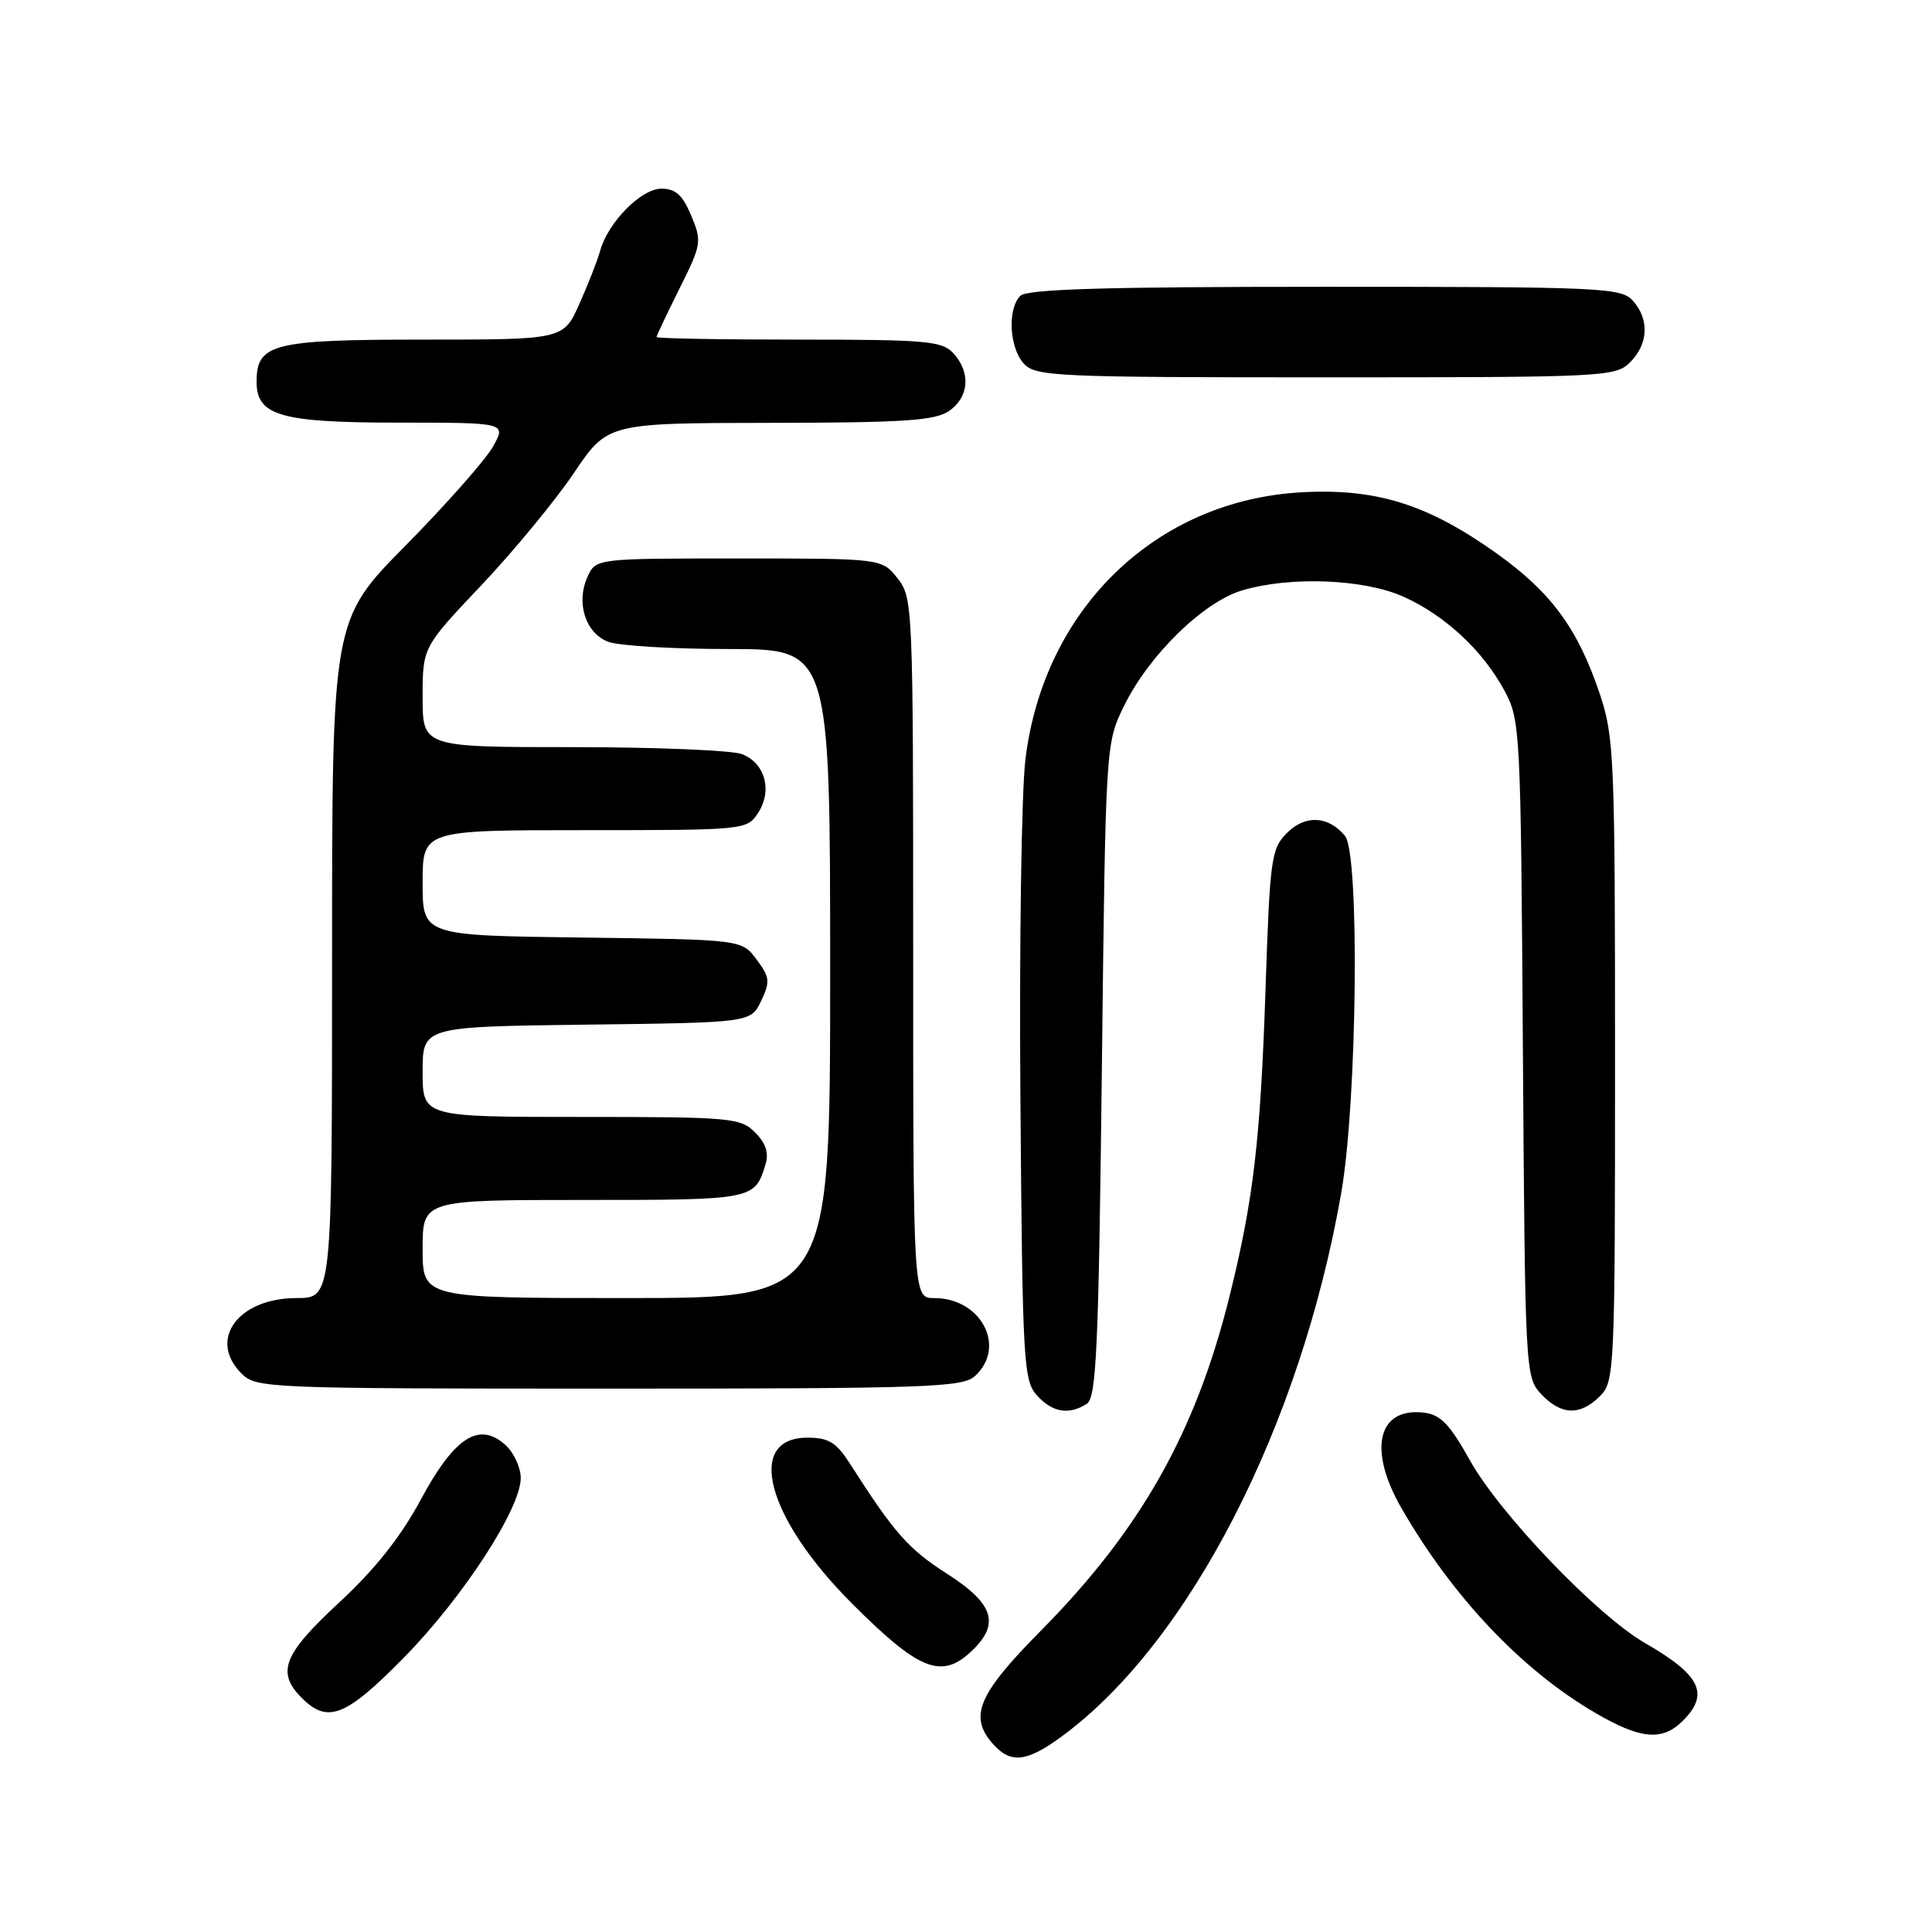 <?xml version="1.0" encoding="UTF-8" standalone="no"?>
<!DOCTYPE svg PUBLIC "-//W3C//DTD SVG 1.1//EN" "http://www.w3.org/Graphics/SVG/1.1/DTD/svg11.dtd" >
<svg xmlns="http://www.w3.org/2000/svg" xmlns:xlink="http://www.w3.org/1999/xlink" version="1.1" viewBox="0 0 256 256">
 <g >
 <path fill="currentColor"
d=" M 140.60 230.15 C 157.52 217.80 172.33 189.01 177.73 158.01 C 179.84 145.89 180.18 113.13 178.22 110.76 C 176.00 108.09 172.97 107.94 170.54 110.36 C 168.44 112.46 168.27 113.71 167.69 131.05 C 167.02 151.06 166.09 159.01 162.91 171.80 C 158.43 189.82 151.15 202.71 137.85 216.15 C 129.53 224.56 128.32 227.49 131.65 231.17 C 133.95 233.71 136.06 233.47 140.60 230.15 Z  M 223.00 228.00 C 226.55 224.45 225.33 221.95 218.00 217.73 C 211.64 214.08 198.73 200.61 194.77 193.50 C 192.09 188.70 190.88 187.44 188.65 187.18 C 182.55 186.47 181.23 192.08 185.69 199.82 C 192.47 211.60 201.64 221.29 211.39 226.97 C 217.40 230.48 220.26 230.74 223.00 228.00 Z  M 53.50 219.66 C 61.31 211.72 69.00 199.91 69.00 195.85 C 69.00 194.45 68.09 192.48 66.97 191.47 C 63.48 188.31 60.21 190.42 55.75 198.72 C 53.09 203.66 49.68 207.96 44.93 212.35 C 37.51 219.23 36.59 221.59 40.00 225.00 C 43.42 228.42 45.81 227.48 53.50 219.66 Z  M 128.69 218.83 C 132.55 215.20 131.72 212.52 125.50 208.54 C 120.38 205.27 118.49 203.13 112.66 194.00 C 110.81 191.11 109.82 190.50 106.98 190.50 C 98.73 190.50 101.57 201.13 112.85 212.43 C 121.75 221.34 124.72 222.55 128.69 218.83 Z  M 144.00 186.02 C 145.28 185.21 145.57 178.80 146.00 141.79 C 146.50 98.50 146.50 98.50 148.96 93.50 C 152.26 86.78 159.46 79.75 164.62 78.22 C 171.00 76.33 180.78 76.72 186.00 79.08 C 191.51 81.57 196.46 86.18 199.34 91.50 C 201.45 95.40 201.51 96.59 201.79 138.98 C 202.08 181.79 202.11 182.49 204.22 184.73 C 206.85 187.53 209.38 187.62 212.00 185.00 C 213.94 183.06 214.00 181.67 214.00 140.47 C 214.00 100.33 213.89 97.60 211.96 91.89 C 209.07 83.29 205.53 78.48 198.34 73.35 C 189.21 66.83 182.39 64.69 172.50 65.23 C 153.16 66.28 138.28 80.68 135.87 100.66 C 135.35 104.97 135.05 125.22 135.21 145.65 C 135.48 180.55 135.62 182.92 137.40 184.90 C 139.46 187.16 141.61 187.53 144.00 186.02 Z  M 129.17 182.35 C 133.42 178.50 130.03 172.00 123.78 172.00 C 121.00 172.00 121.00 172.00 121.00 125.63 C 121.00 80.24 120.96 79.21 118.93 76.63 C 116.85 74.00 116.85 74.00 97.91 74.00 C 78.96 74.00 78.96 74.00 77.85 76.43 C 76.29 79.86 77.57 83.89 80.59 85.04 C 81.99 85.57 89.18 86.00 96.57 86.00 C 110.00 86.00 110.00 86.00 110.00 129.00 C 110.00 172.00 110.00 172.00 83.00 172.00 C 56.00 172.00 56.00 172.00 56.00 165.50 C 56.00 159.00 56.00 159.00 77.38 159.00 C 99.87 159.00 100.00 158.97 101.43 154.30 C 101.90 152.77 101.48 151.48 100.05 150.05 C 98.11 148.11 96.84 148.00 77.00 148.00 C 56.00 148.00 56.00 148.00 56.00 142.02 C 56.00 136.04 56.00 136.04 77.74 135.77 C 99.47 135.50 99.47 135.50 100.85 132.64 C 102.07 130.07 102.01 129.49 100.25 127.14 C 98.29 124.50 98.29 124.50 77.14 124.23 C 56.00 123.96 56.00 123.96 56.00 116.98 C 56.00 110.00 56.00 110.00 77.48 110.00 C 98.71 110.00 98.97 109.97 100.44 107.73 C 102.39 104.76 101.38 101.10 98.30 99.92 C 96.96 99.42 86.90 99.00 75.93 99.00 C 56.00 99.00 56.00 99.00 56.00 92.38 C 56.00 85.77 56.00 85.77 63.77 77.56 C 68.04 73.05 73.55 66.37 76.02 62.71 C 80.50 56.06 80.50 56.06 102.03 56.03 C 119.86 56.01 123.94 55.73 125.78 54.44 C 128.41 52.60 128.65 49.38 126.35 46.83 C 124.85 45.18 122.83 45.00 105.85 45.00 C 95.48 45.00 87.00 44.85 87.00 44.66 C 87.00 44.47 88.37 41.58 90.04 38.23 C 92.96 32.39 93.02 31.99 91.59 28.57 C 90.46 25.85 89.52 25.00 87.64 25.00 C 84.96 25.00 80.56 29.46 79.52 33.24 C 79.18 34.49 77.94 37.64 76.78 40.25 C 74.66 45.00 74.66 45.00 56.16 45.00 C 36.11 45.00 34.00 45.53 34.00 50.60 C 34.00 55.08 37.18 56.00 52.78 56.00 C 67.11 56.00 67.11 56.00 65.31 59.20 C 64.31 60.96 59.11 66.84 53.75 72.28 C 44.00 82.15 44.00 82.15 44.00 127.08 C 44.00 172.00 44.00 172.00 39.31 172.00 C 31.55 172.00 27.51 177.51 32.00 182.00 C 33.94 183.94 35.33 184.00 80.67 184.00 C 122.70 184.00 127.52 183.84 129.17 182.35 Z  M 216.00 48.00 C 218.43 45.57 218.57 42.29 216.35 39.83 C 214.80 38.12 212.20 38.00 175.55 38.00 C 146.43 38.00 136.09 38.31 135.20 39.20 C 133.47 40.93 133.73 46.04 135.65 48.17 C 137.20 49.88 139.78 50.00 175.65 50.00 C 212.67 50.00 214.07 49.93 216.00 48.00 Z "/>
</g>
</svg>